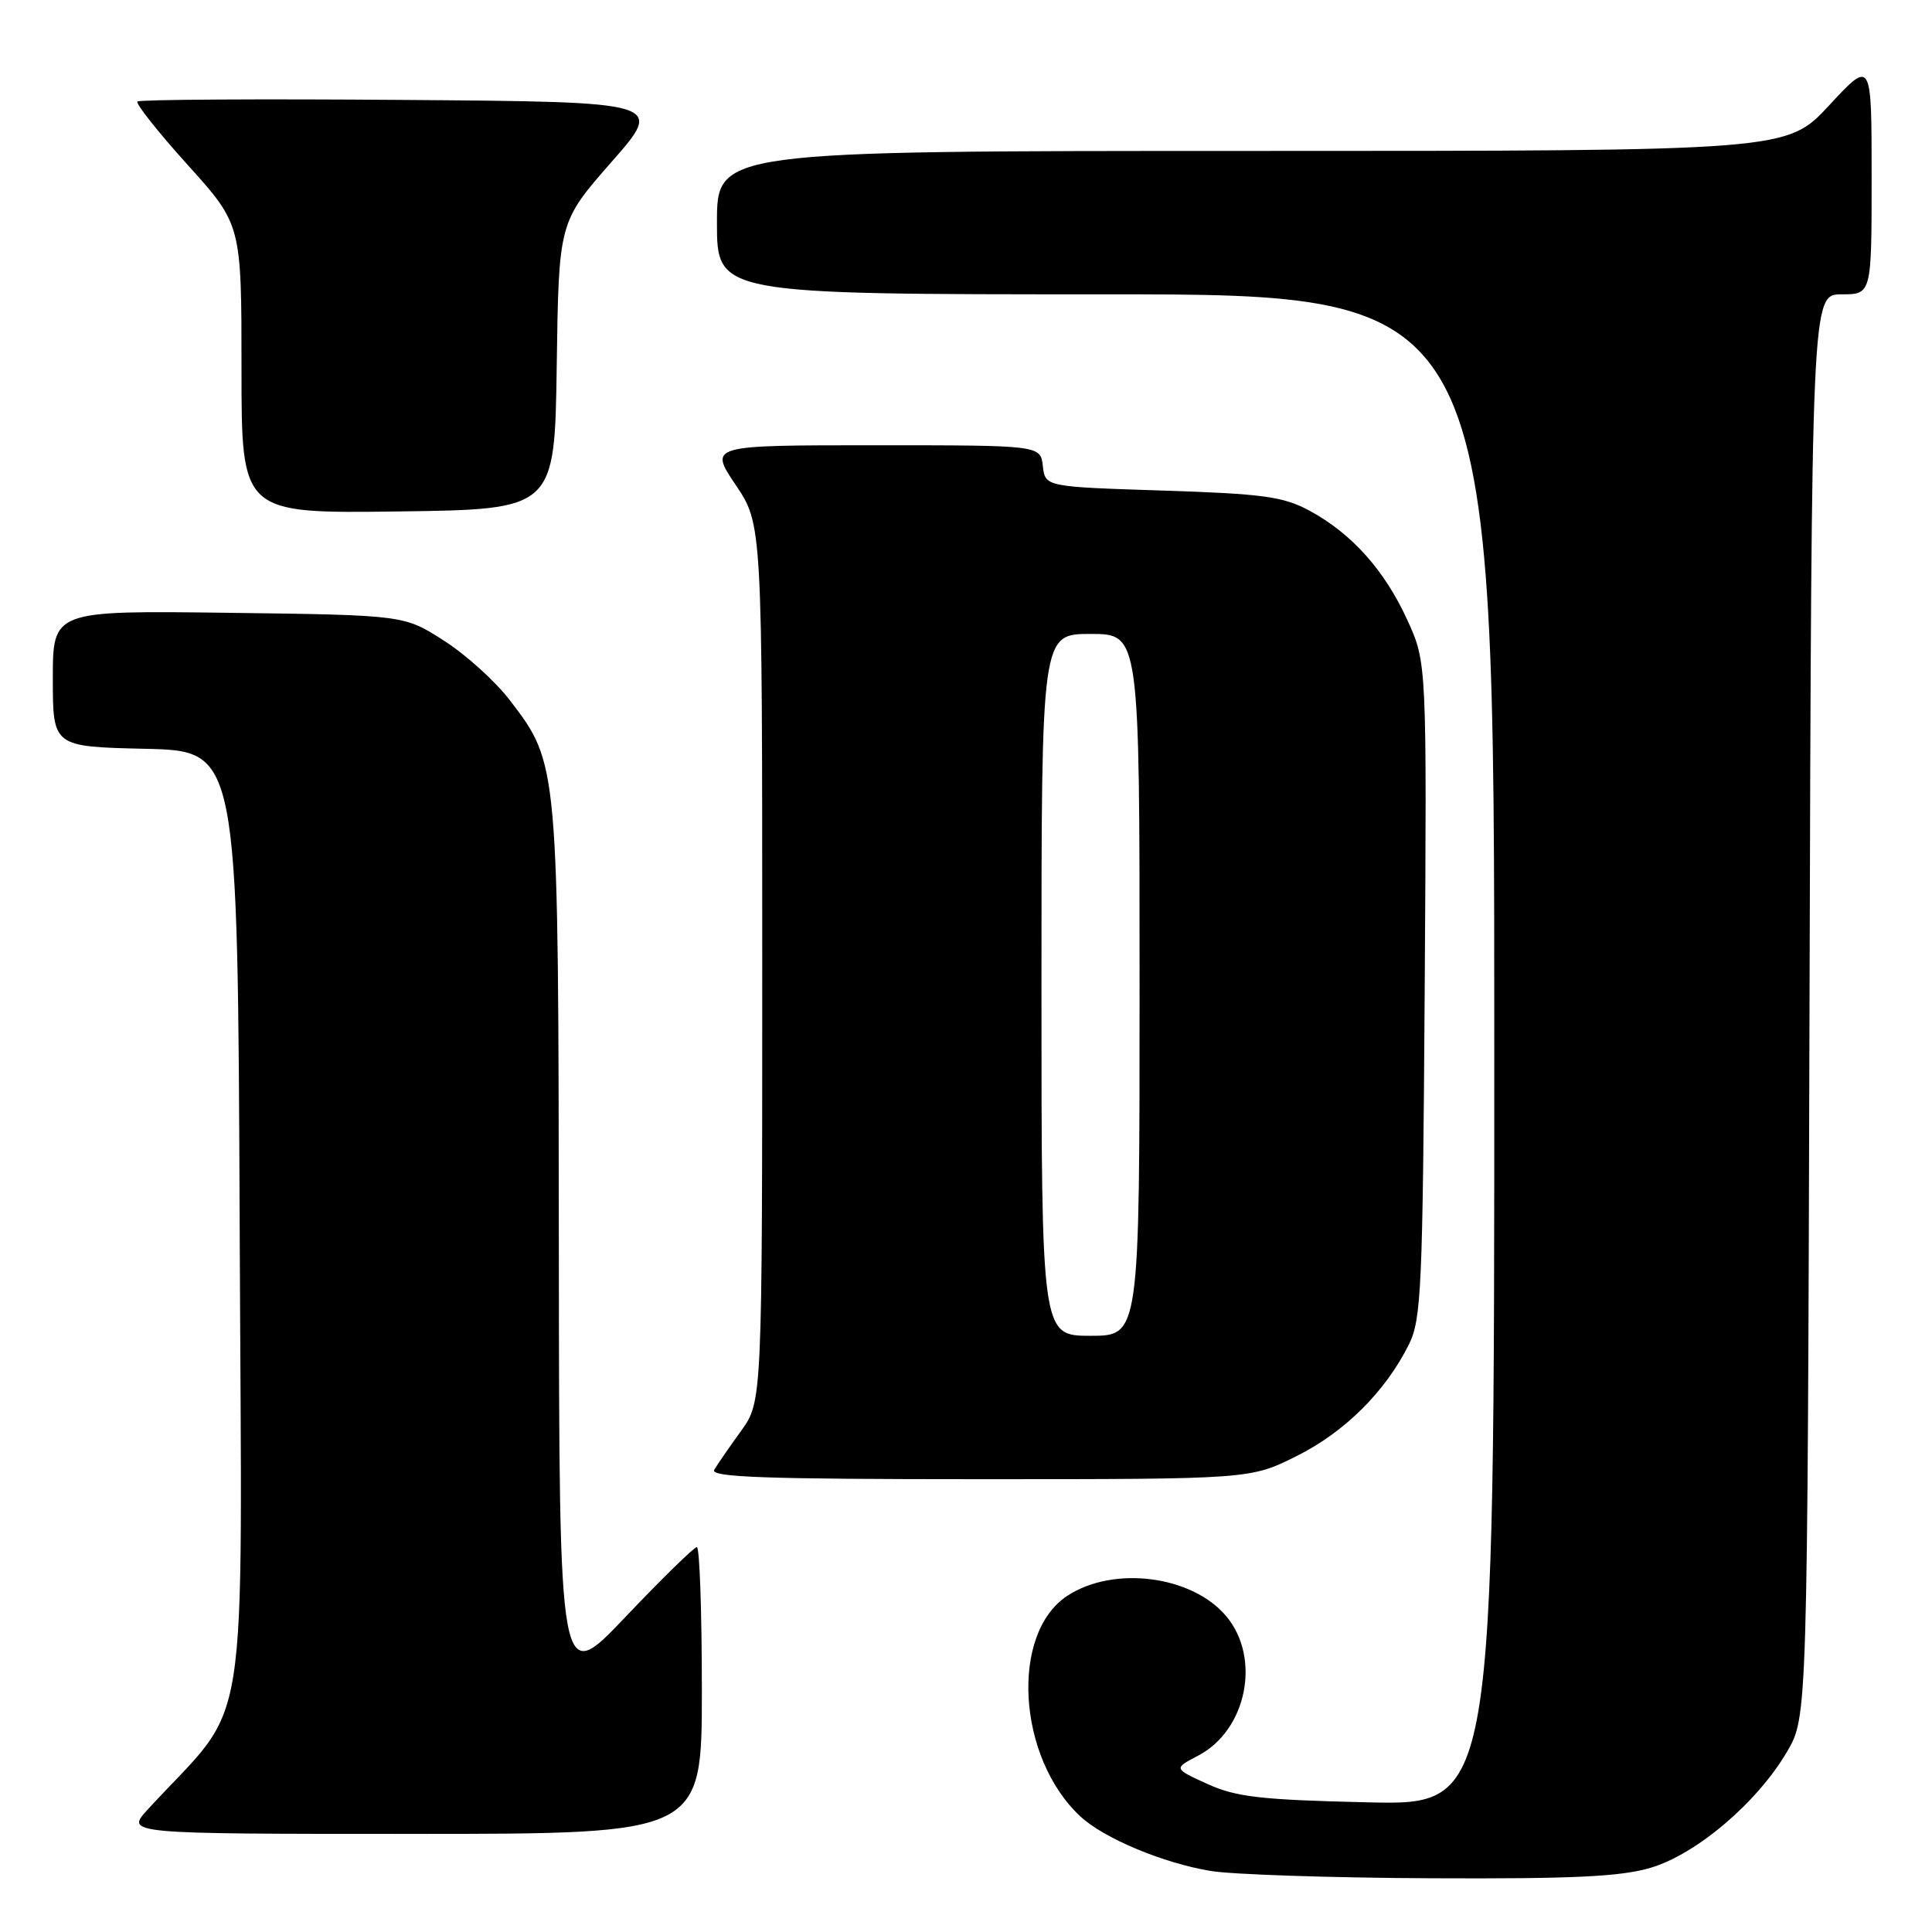<?xml version="1.0" encoding="UTF-8" standalone="no"?>
<!DOCTYPE svg PUBLIC "-//W3C//DTD SVG 1.1//EN" "http://www.w3.org/Graphics/SVG/1.1/DTD/svg11.dtd" >
<svg xmlns="http://www.w3.org/2000/svg" xmlns:xlink="http://www.w3.org/1999/xlink" version="1.1" viewBox="0 0 256 256">
 <g >
 <path fill="currentColor"
d=" M 218.72 247.49 C 224.80 245.68 232.82 238.87 236.78 232.13 C 239.50 227.50 239.50 227.50 239.77 133.25 C 240.04 39.00 240.04 39.00 244.02 39.00 C 248.00 39.00 248.00 39.00 248.00 23.44 C 248.00 7.89 248.00 7.89 242.39 13.94 C 236.78 20.00 236.78 20.00 165.89 20.00 C 95.00 20.00 95.00 20.00 95.00 29.50 C 95.00 39.00 95.00 39.00 146.50 39.00 C 198.00 39.00 198.00 39.00 198.00 139.10 C 198.00 239.20 198.00 239.20 181.25 238.82 C 167.05 238.49 163.82 238.12 160.00 236.39 C 155.50 234.34 155.50 234.34 158.73 232.65 C 165.21 229.28 167.14 219.69 162.47 214.14 C 157.94 208.76 147.57 207.43 141.43 211.45 C 133.82 216.44 134.79 232.91 143.15 240.68 C 146.26 243.58 154.09 246.86 160.40 247.91 C 163.21 248.38 176.33 248.82 189.57 248.88 C 208.39 248.97 214.75 248.67 218.72 247.49 Z  M 93.00 224.00 C 93.00 213.55 92.70 205.00 92.34 205.00 C 91.97 205.00 87.72 209.16 82.88 214.25 C 74.10 223.50 74.10 223.50 74.05 165.43 C 73.99 101.11 74.01 101.22 67.57 92.80 C 65.68 90.32 61.75 86.76 58.84 84.90 C 53.55 81.50 53.55 81.50 30.28 81.20 C 7.00 80.90 7.00 80.90 7.00 89.92 C 7.00 98.94 7.00 98.94 19.25 99.22 C 31.50 99.50 31.50 99.50 31.76 162.78 C 32.04 232.94 33.33 224.79 19.59 239.75 C 16.61 243.00 16.61 243.00 54.80 243.00 C 93.00 243.00 93.00 243.00 93.00 224.00 Z  M 171.82 192.93 C 178.20 189.74 183.57 184.40 186.69 178.14 C 188.34 174.82 188.52 170.67 188.78 131.16 C 189.06 87.81 189.06 87.81 186.48 82.16 C 183.46 75.55 179.11 70.69 173.50 67.66 C 170.04 65.80 167.40 65.43 154.00 65.00 C 138.50 64.50 138.50 64.50 138.18 61.75 C 137.87 59.00 137.87 59.00 115.91 59.00 C 93.95 59.00 93.95 59.00 97.47 64.24 C 101.00 69.47 101.00 69.47 101.00 127.59 C 101.00 185.70 101.00 185.70 98.20 189.60 C 96.65 191.74 95.05 194.06 94.64 194.75 C 94.04 195.74 101.33 196.00 129.78 196.00 C 165.68 196.00 165.68 196.00 171.82 192.93 Z  M 73.77 48.46 C 74.04 29.43 74.04 29.43 81.03 21.46 C 88.02 13.50 88.02 13.50 53.36 13.24 C 34.29 13.09 18.48 13.19 18.21 13.45 C 17.95 13.72 20.94 17.50 24.87 21.85 C 32.00 29.76 32.00 29.76 32.00 48.90 C 32.00 68.04 32.00 68.04 52.75 67.77 C 73.50 67.50 73.50 67.50 73.77 48.46 Z  M 138.00 130.50 C 138.00 84.00 138.00 84.00 144.50 84.00 C 151.00 84.00 151.00 84.00 151.00 130.50 C 151.00 177.00 151.00 177.00 144.50 177.00 C 138.00 177.00 138.00 177.00 138.00 130.50 Z "/>
</g>
</svg>